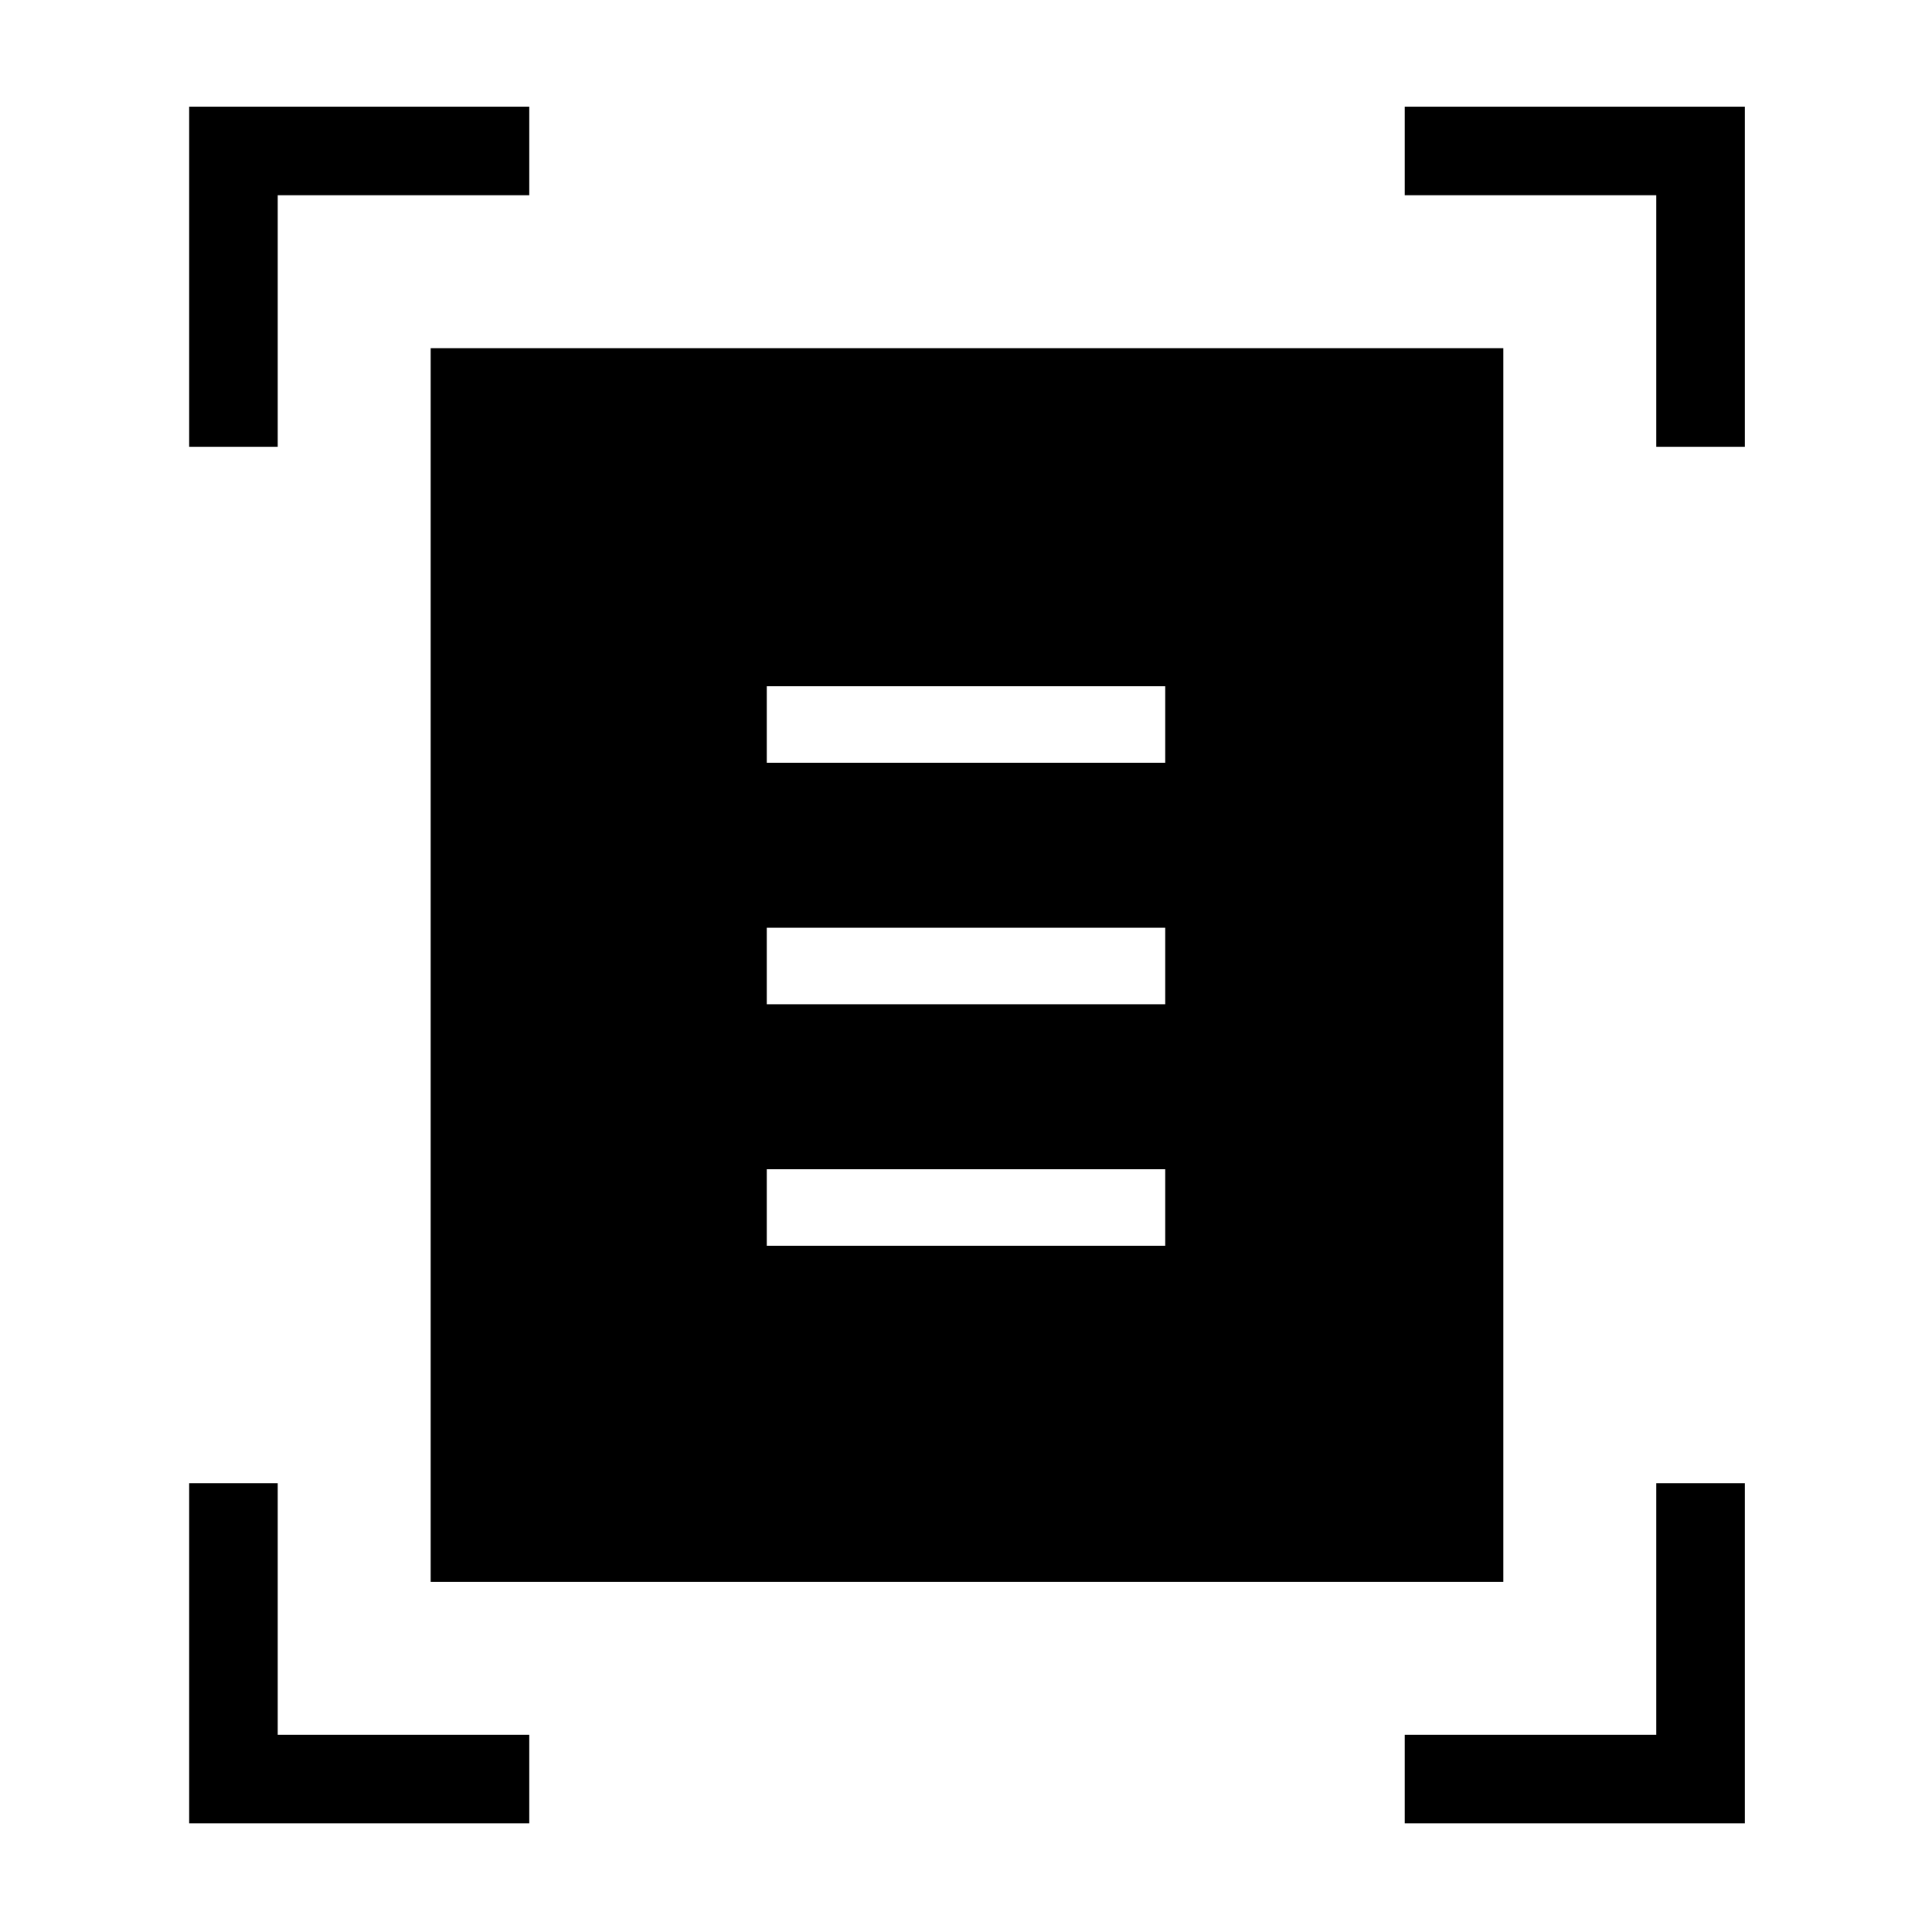 <svg xmlns="http://www.w3.org/2000/svg" height="48" width="48"><path d="M4.7 11.1V2.65H13.15V4.85H6.9V11.1ZM41.15 11.1V4.85H34.9V2.65H43.35V11.1ZM4.7 45.3V36.85H6.9V43.1H13.15V45.3ZM34.9 45.3V43.1H41.15V36.85H43.35V45.3ZM10.7 39.3V8.65H37.35V39.3ZM19.05 18.95H28.95V17.05H19.05ZM19.05 24.95H28.95V23.05H19.05ZM19.05 30.95H28.95V29.05H19.05Z"/></svg>